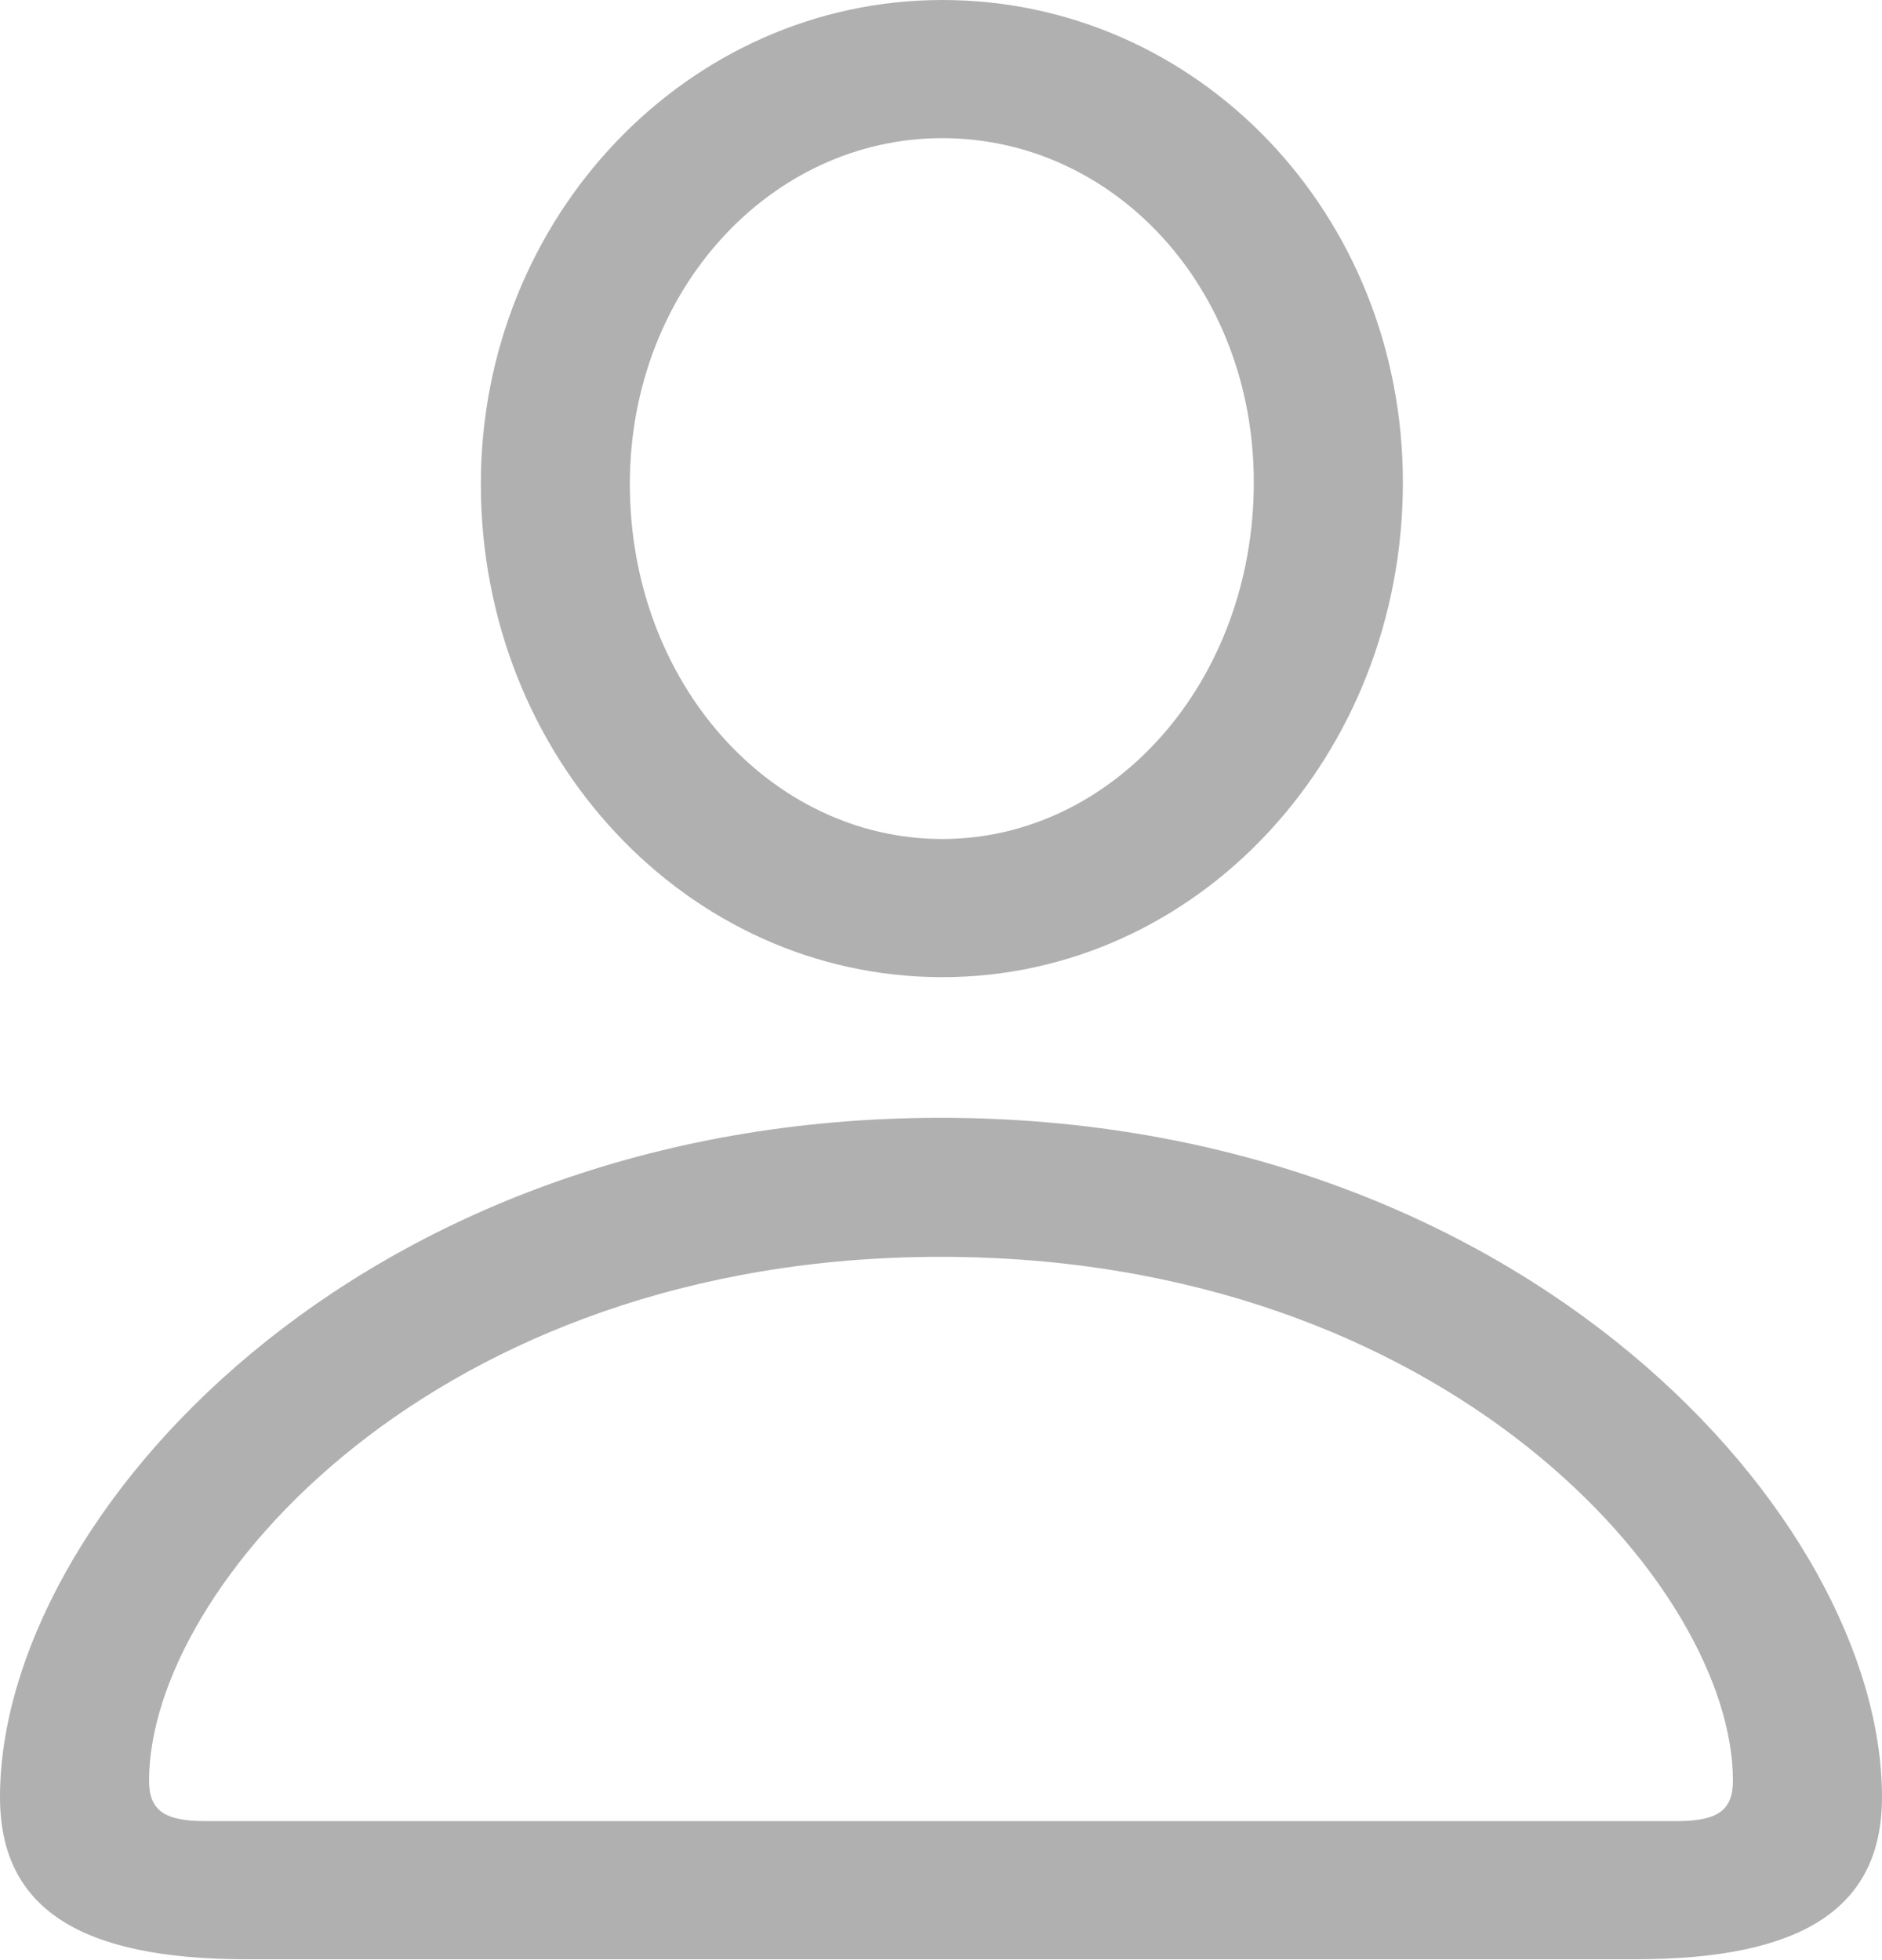 <svg width="24" height="25" viewBox="0 0 24 25" fill="none" xmlns="http://www.w3.org/2000/svg">
<g clip-path="url(#clip0_785_1178)">
<path d="M3.146 24.989H20.854C22.991 24.989 24 24.335 24 22.921C24 19.365 19.436 14.257 11.995 14.257C4.564 14.257 0 19.365 0 22.921C0 24.335 1.009 24.989 3.146 24.989ZM2.62 23.227C2.094 23.227 1.901 23.09 1.901 22.71C1.901 20.251 5.541 16.03 11.995 16.03C18.459 16.03 22.099 20.251 22.099 22.71C22.099 23.09 21.906 23.227 21.38 23.227H2.62ZM12.016 12.463C15.27 12.463 17.89 9.645 17.89 6.152C17.89 2.723 15.27 0 12.016 0C8.773 0 6.132 2.765 6.132 6.173C6.132 9.656 8.762 12.463 12.016 12.463ZM12.016 10.701C9.836 10.701 8.032 8.717 8.032 6.173C8.032 3.704 9.826 1.762 12.016 1.762C14.207 1.762 15.989 3.672 15.989 6.152C15.989 8.696 14.196 10.701 12.016 10.701Z" fill="#A2A2A2" fill-opacity="0.85"/>
</g>
<defs>
<clipPath id="clip0_785_1178">
<rect width="24" height="25" fill="white"/>
</clipPath>
</defs>
</svg>
